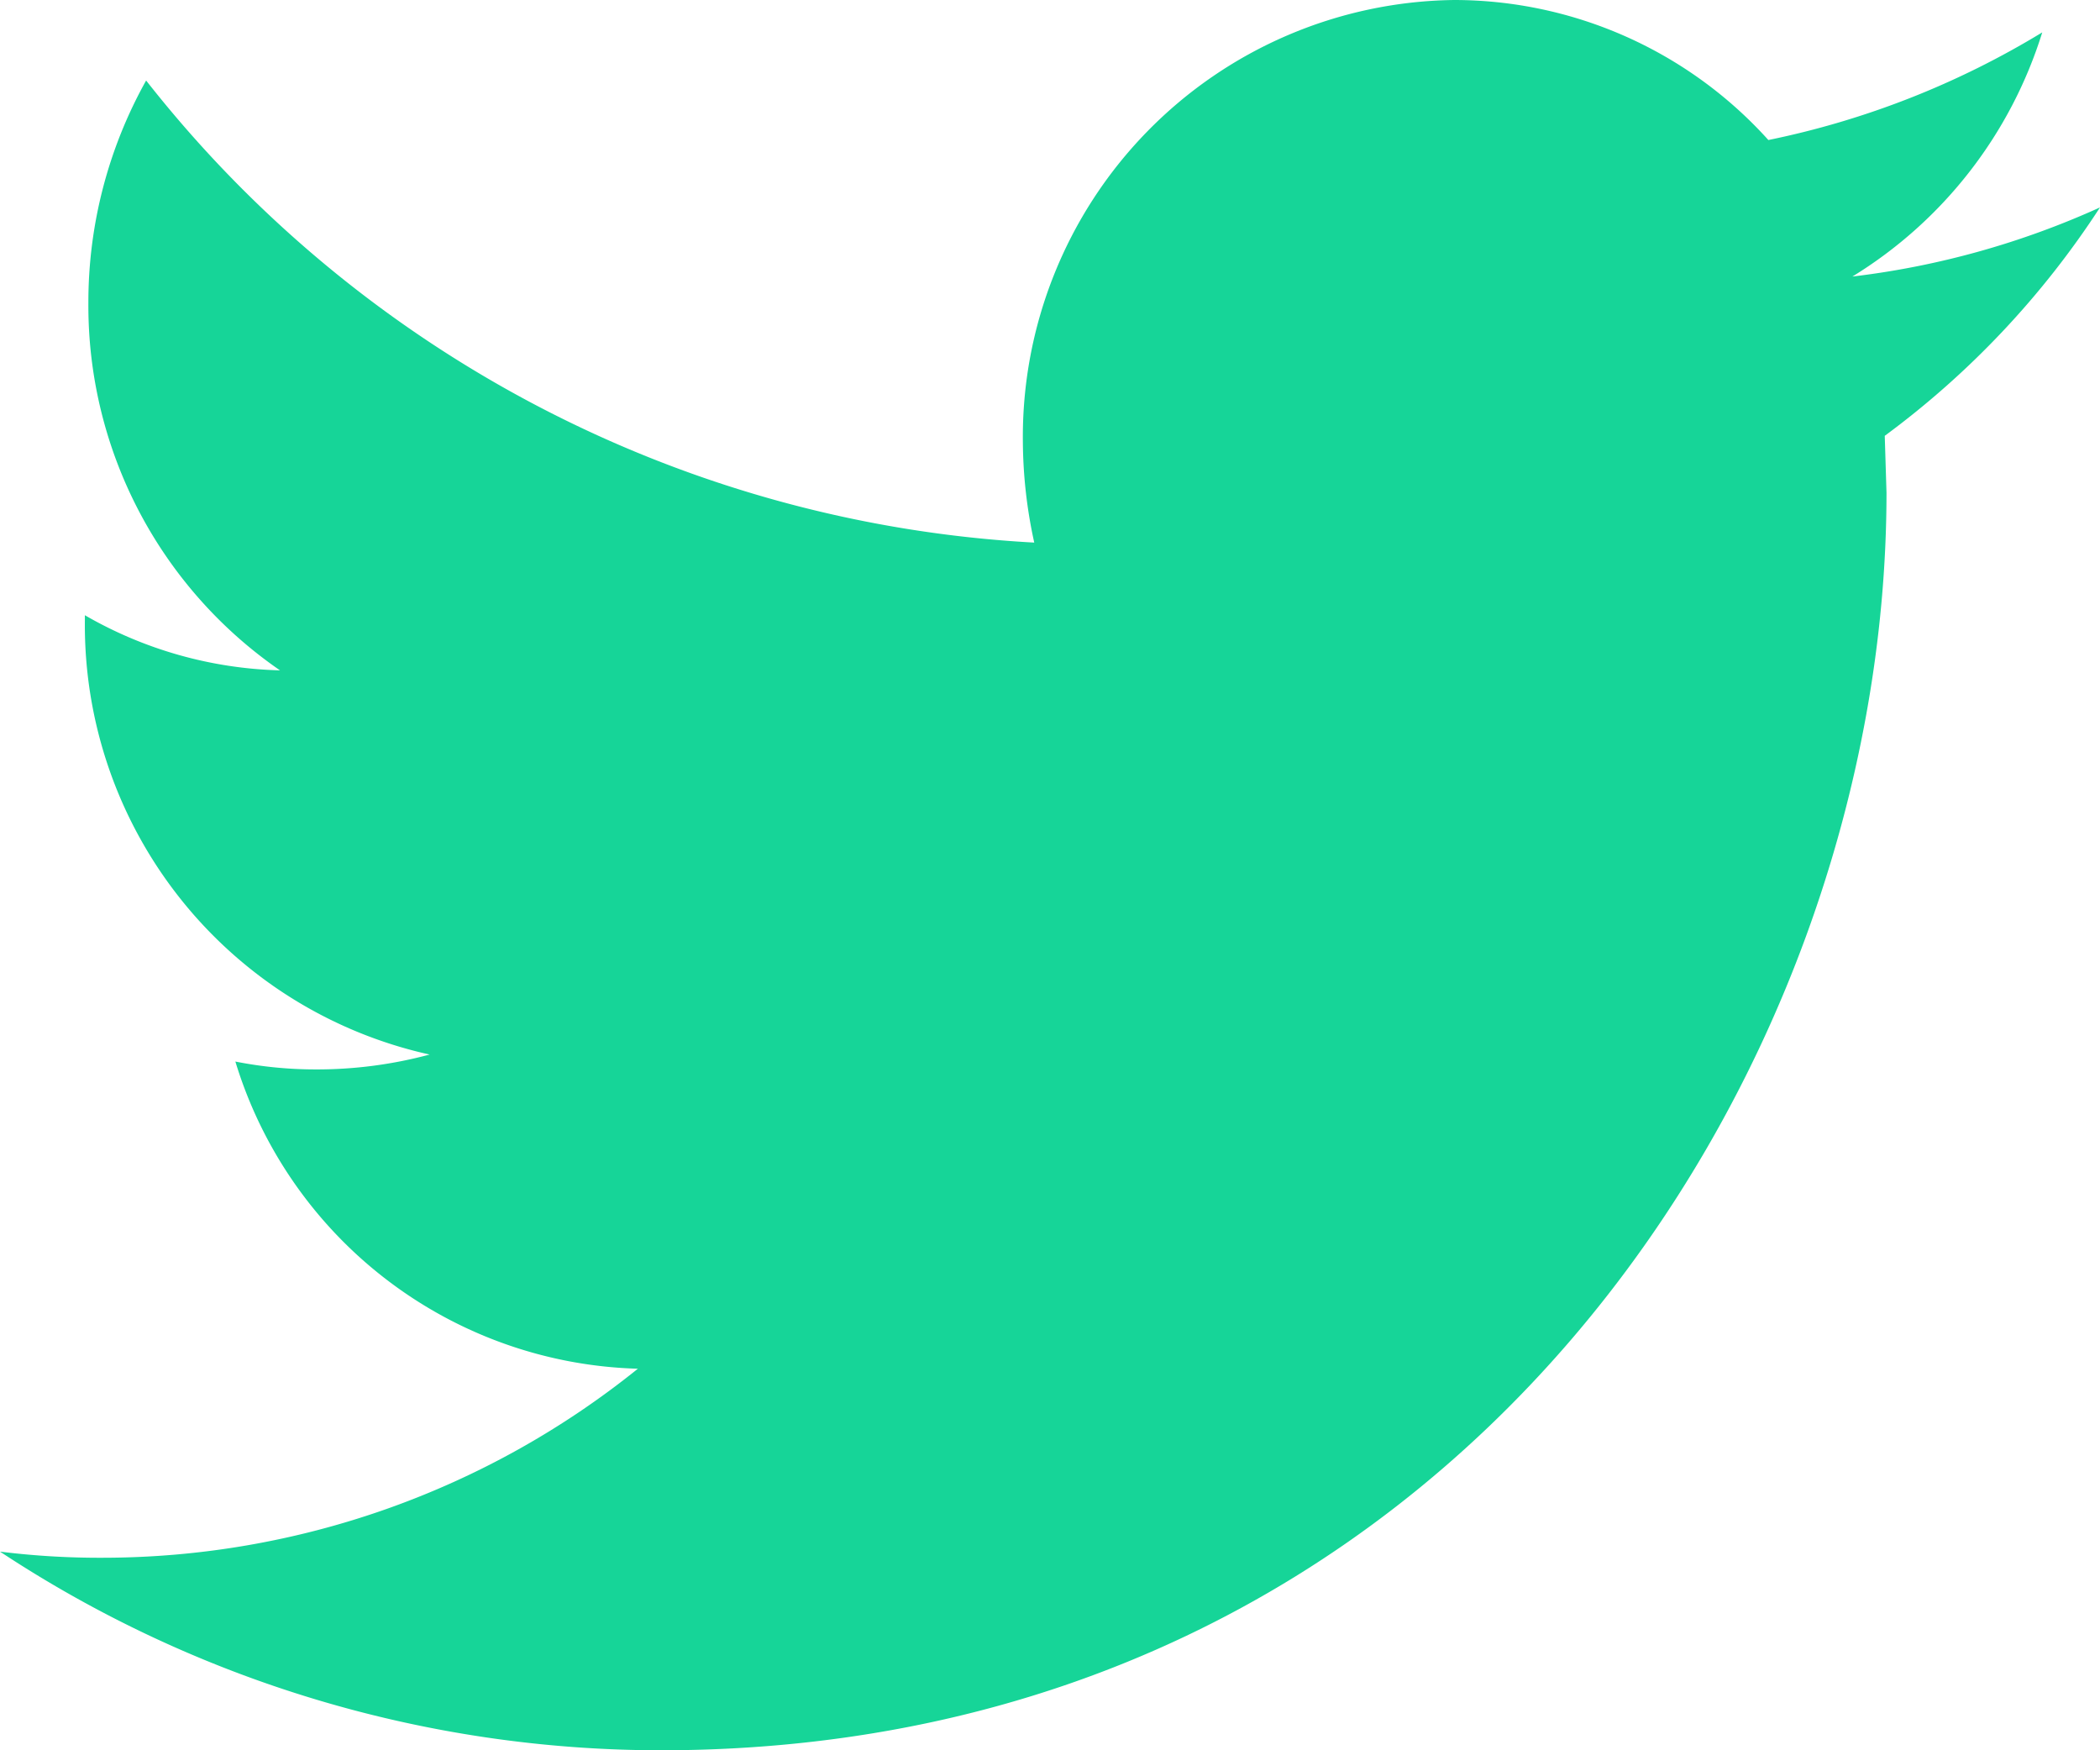 <svg xmlns="http://www.w3.org/2000/svg" width="24" height="20" viewBox="0 0 24 20">
  <defs>
    <style>
      .cls-1 {
        fill: #16d598;
        fill-rule: evenodd;
      }
    </style>
  </defs>
  <path id="Social_Twitter_Bird_Symbol_copy" data-name="Social Twitter Bird Symbol copy" class="cls-1" d="M2069.34,1679.37a9.79,9.79,0,0,1-3.13,1.23,4.839,4.839,0,0,0-3.59-1.6,4.992,4.992,0,0,0-4.93,5.05,5.477,5.477,0,0,0,.13,1.15,13.861,13.861,0,0,1-10.15-5.28,5.193,5.193,0,0,0-.66,2.54,5.061,5.061,0,0,0,2.19,4.2,4.694,4.694,0,0,1-2.23-.63v0.06a5.028,5.028,0,0,0,3.94,4.96,4.958,4.958,0,0,1-1.29.17,4.731,4.731,0,0,1-.93-0.09,4.952,4.952,0,0,0,4.6,3.51,9.759,9.759,0,0,1-6.11,2.16,9.232,9.232,0,0,1-1.18-.07,13.72,13.72,0,0,0,7.55,2.27c9.05,0,14.01-7.7,14.01-14.37l-0.02-.65a10.021,10.021,0,0,0,2.46-2.61,9.586,9.586,0,0,1-2.83.79A5.02,5.02,0,0,0,2069.34,1679.37Z" transform="translate(-2046 -1679)"/>
</svg>
